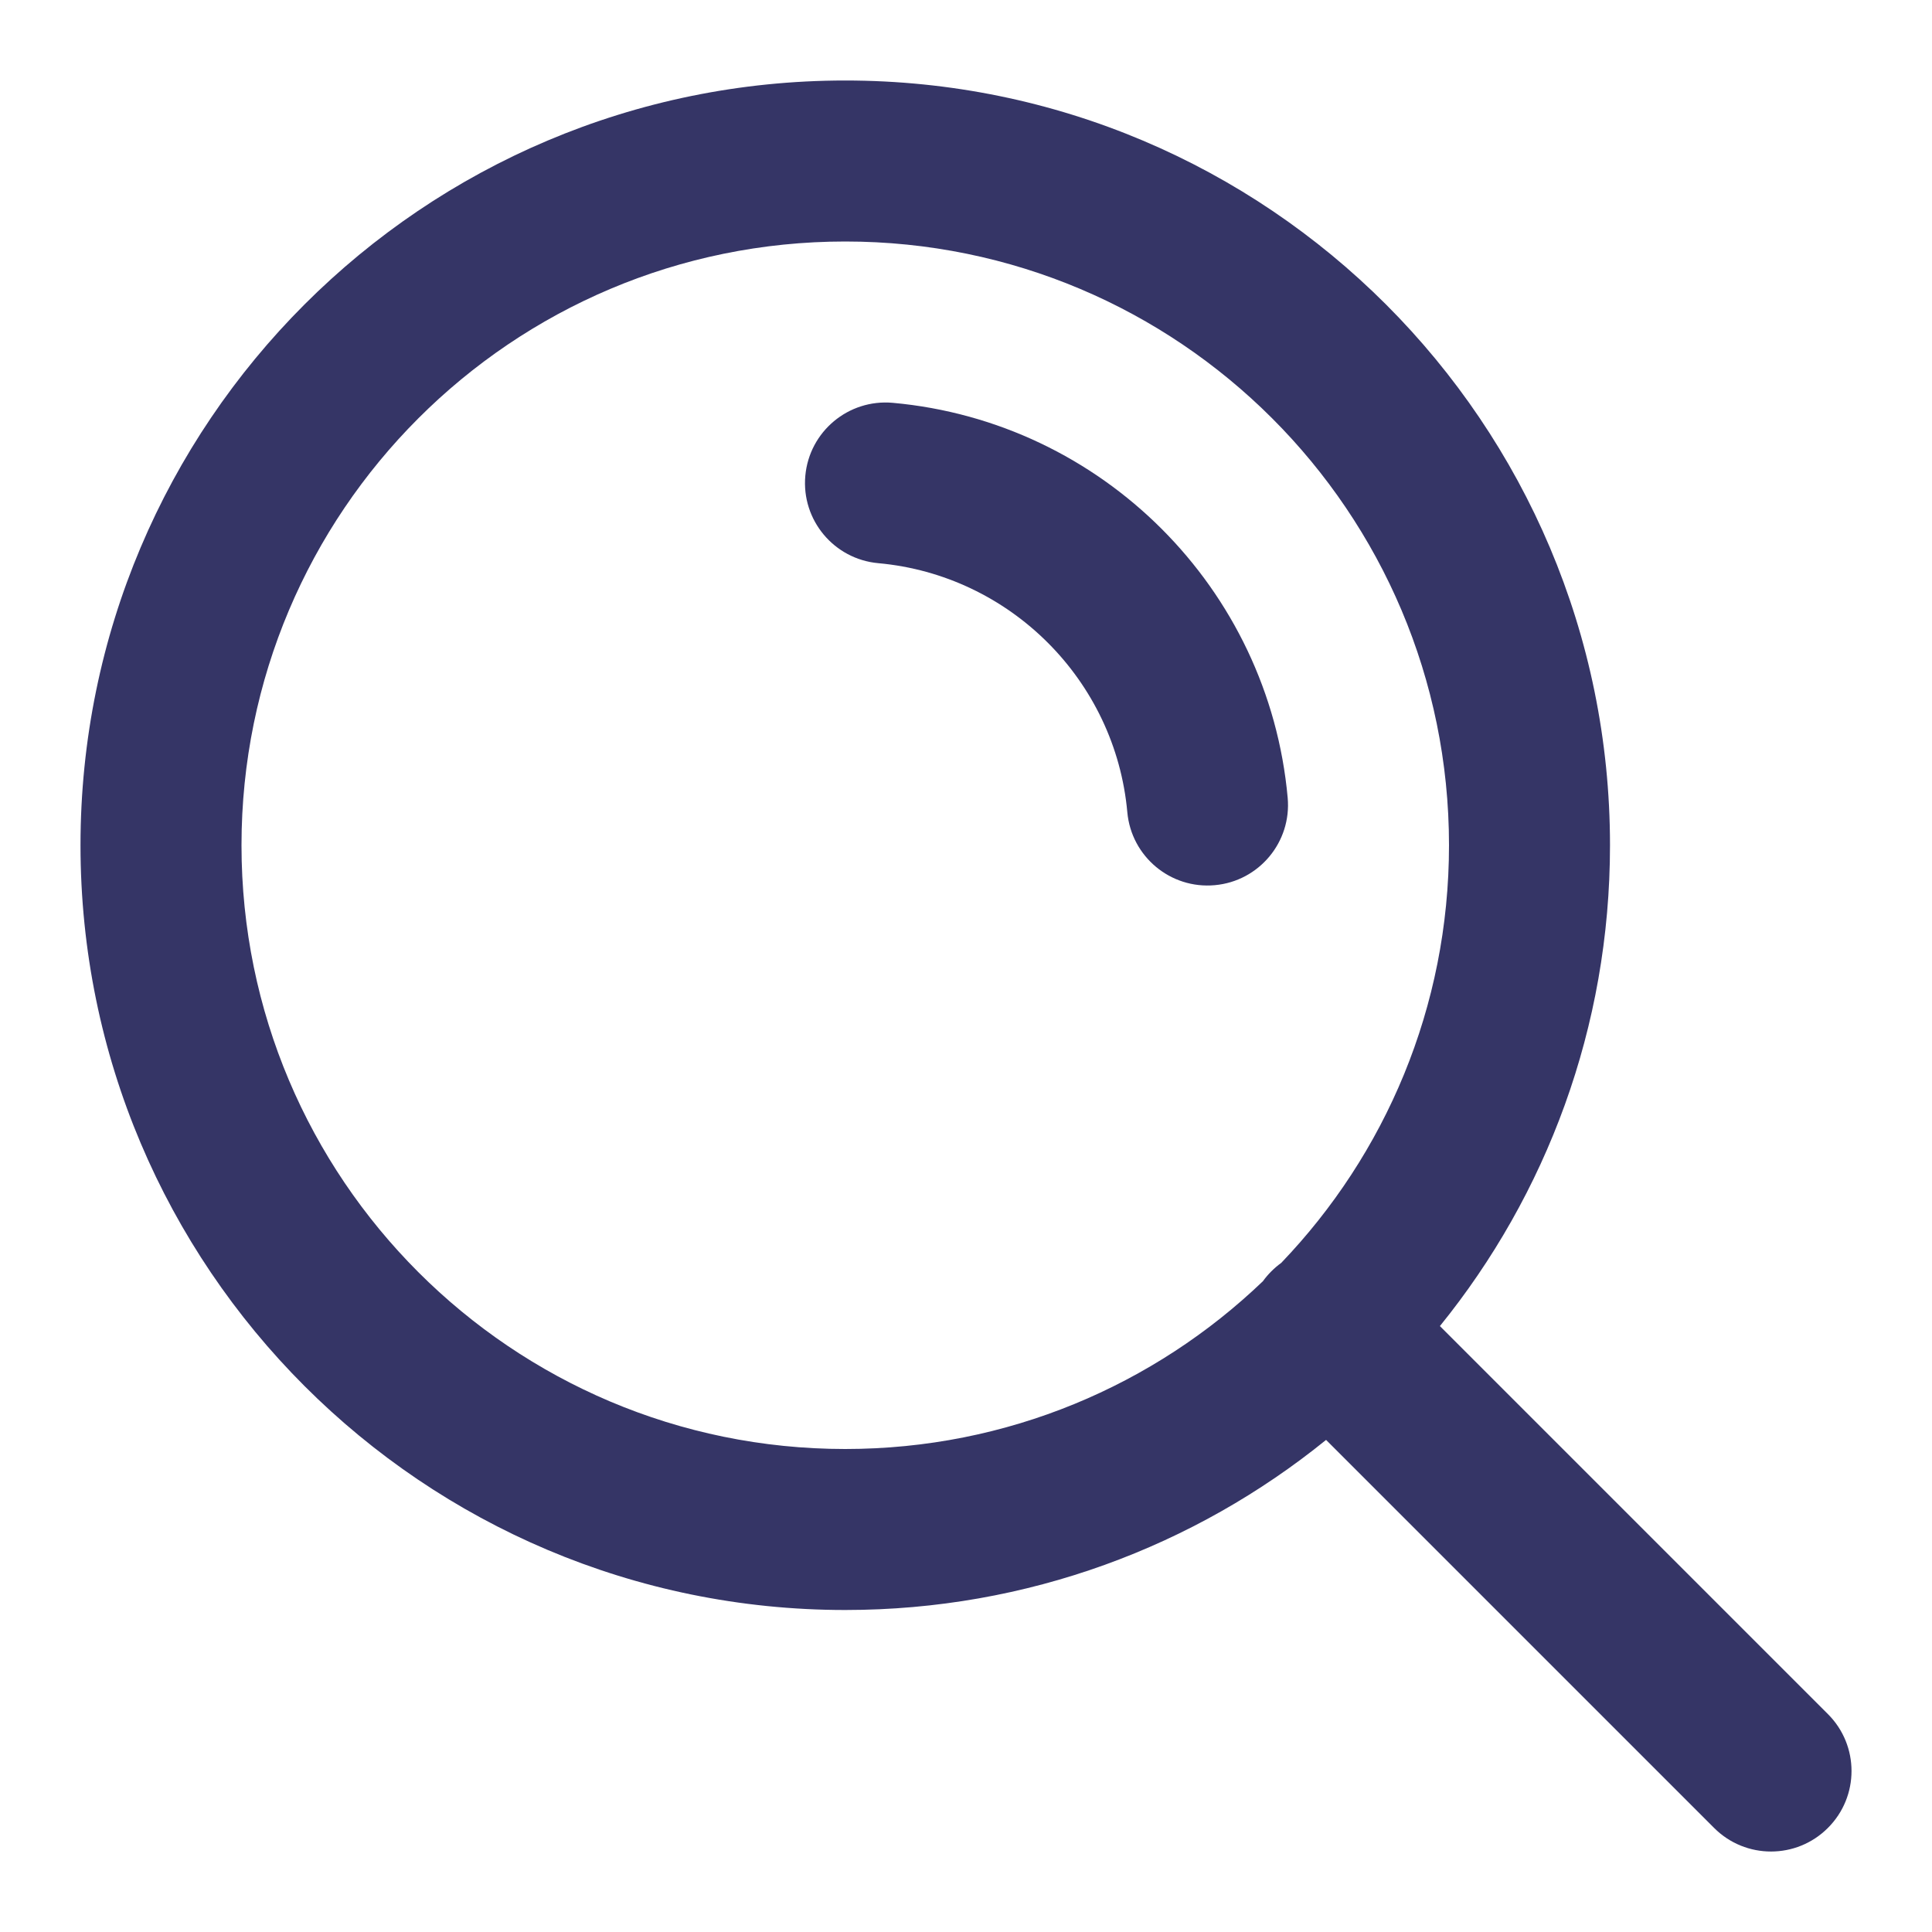 <svg width="24" height="24" viewBox="0 0 24 24" fill="none" xmlns="http://www.w3.org/2000/svg">
<path d="M11.09 5.004C10.54 4.955 10.054 5.36 10.004 5.91C9.954 6.46 10.36 6.946 10.91 6.996C12.549 7.144 13.856 8.451 14.004 10.09C14.054 10.64 14.54 11.046 15.09 10.996C15.64 10.947 16.046 10.46 15.996 9.91C15.761 7.309 13.691 5.239 11.09 5.004Z" fill="#353566"/>
<path fill-rule="evenodd" clip-rule="evenodd" d="M10.5 20C12.763 20 14.841 19.209 16.473 17.887L21.293 22.707C21.683 23.098 22.317 23.098 22.707 22.707C23.098 22.317 23.098 21.683 22.707 21.293L17.887 16.473C19.209 14.841 20 12.763 20 10.5C20 5.253 15.747 1 10.5 1C5.253 1 1 5.253 1 10.5C1 15.747 5.253 20 10.5 20ZM10.5 3C6.358 3 3 6.358 3 10.5C3 14.642 6.358 18 10.5 18C12.513 18 14.341 17.207 15.688 15.916C15.719 15.873 15.754 15.832 15.793 15.793C15.832 15.754 15.873 15.719 15.916 15.688C17.207 14.341 18 12.513 18 10.5C18 6.358 14.642 3 10.5 3Z" fill="#353566"/>
</svg>
